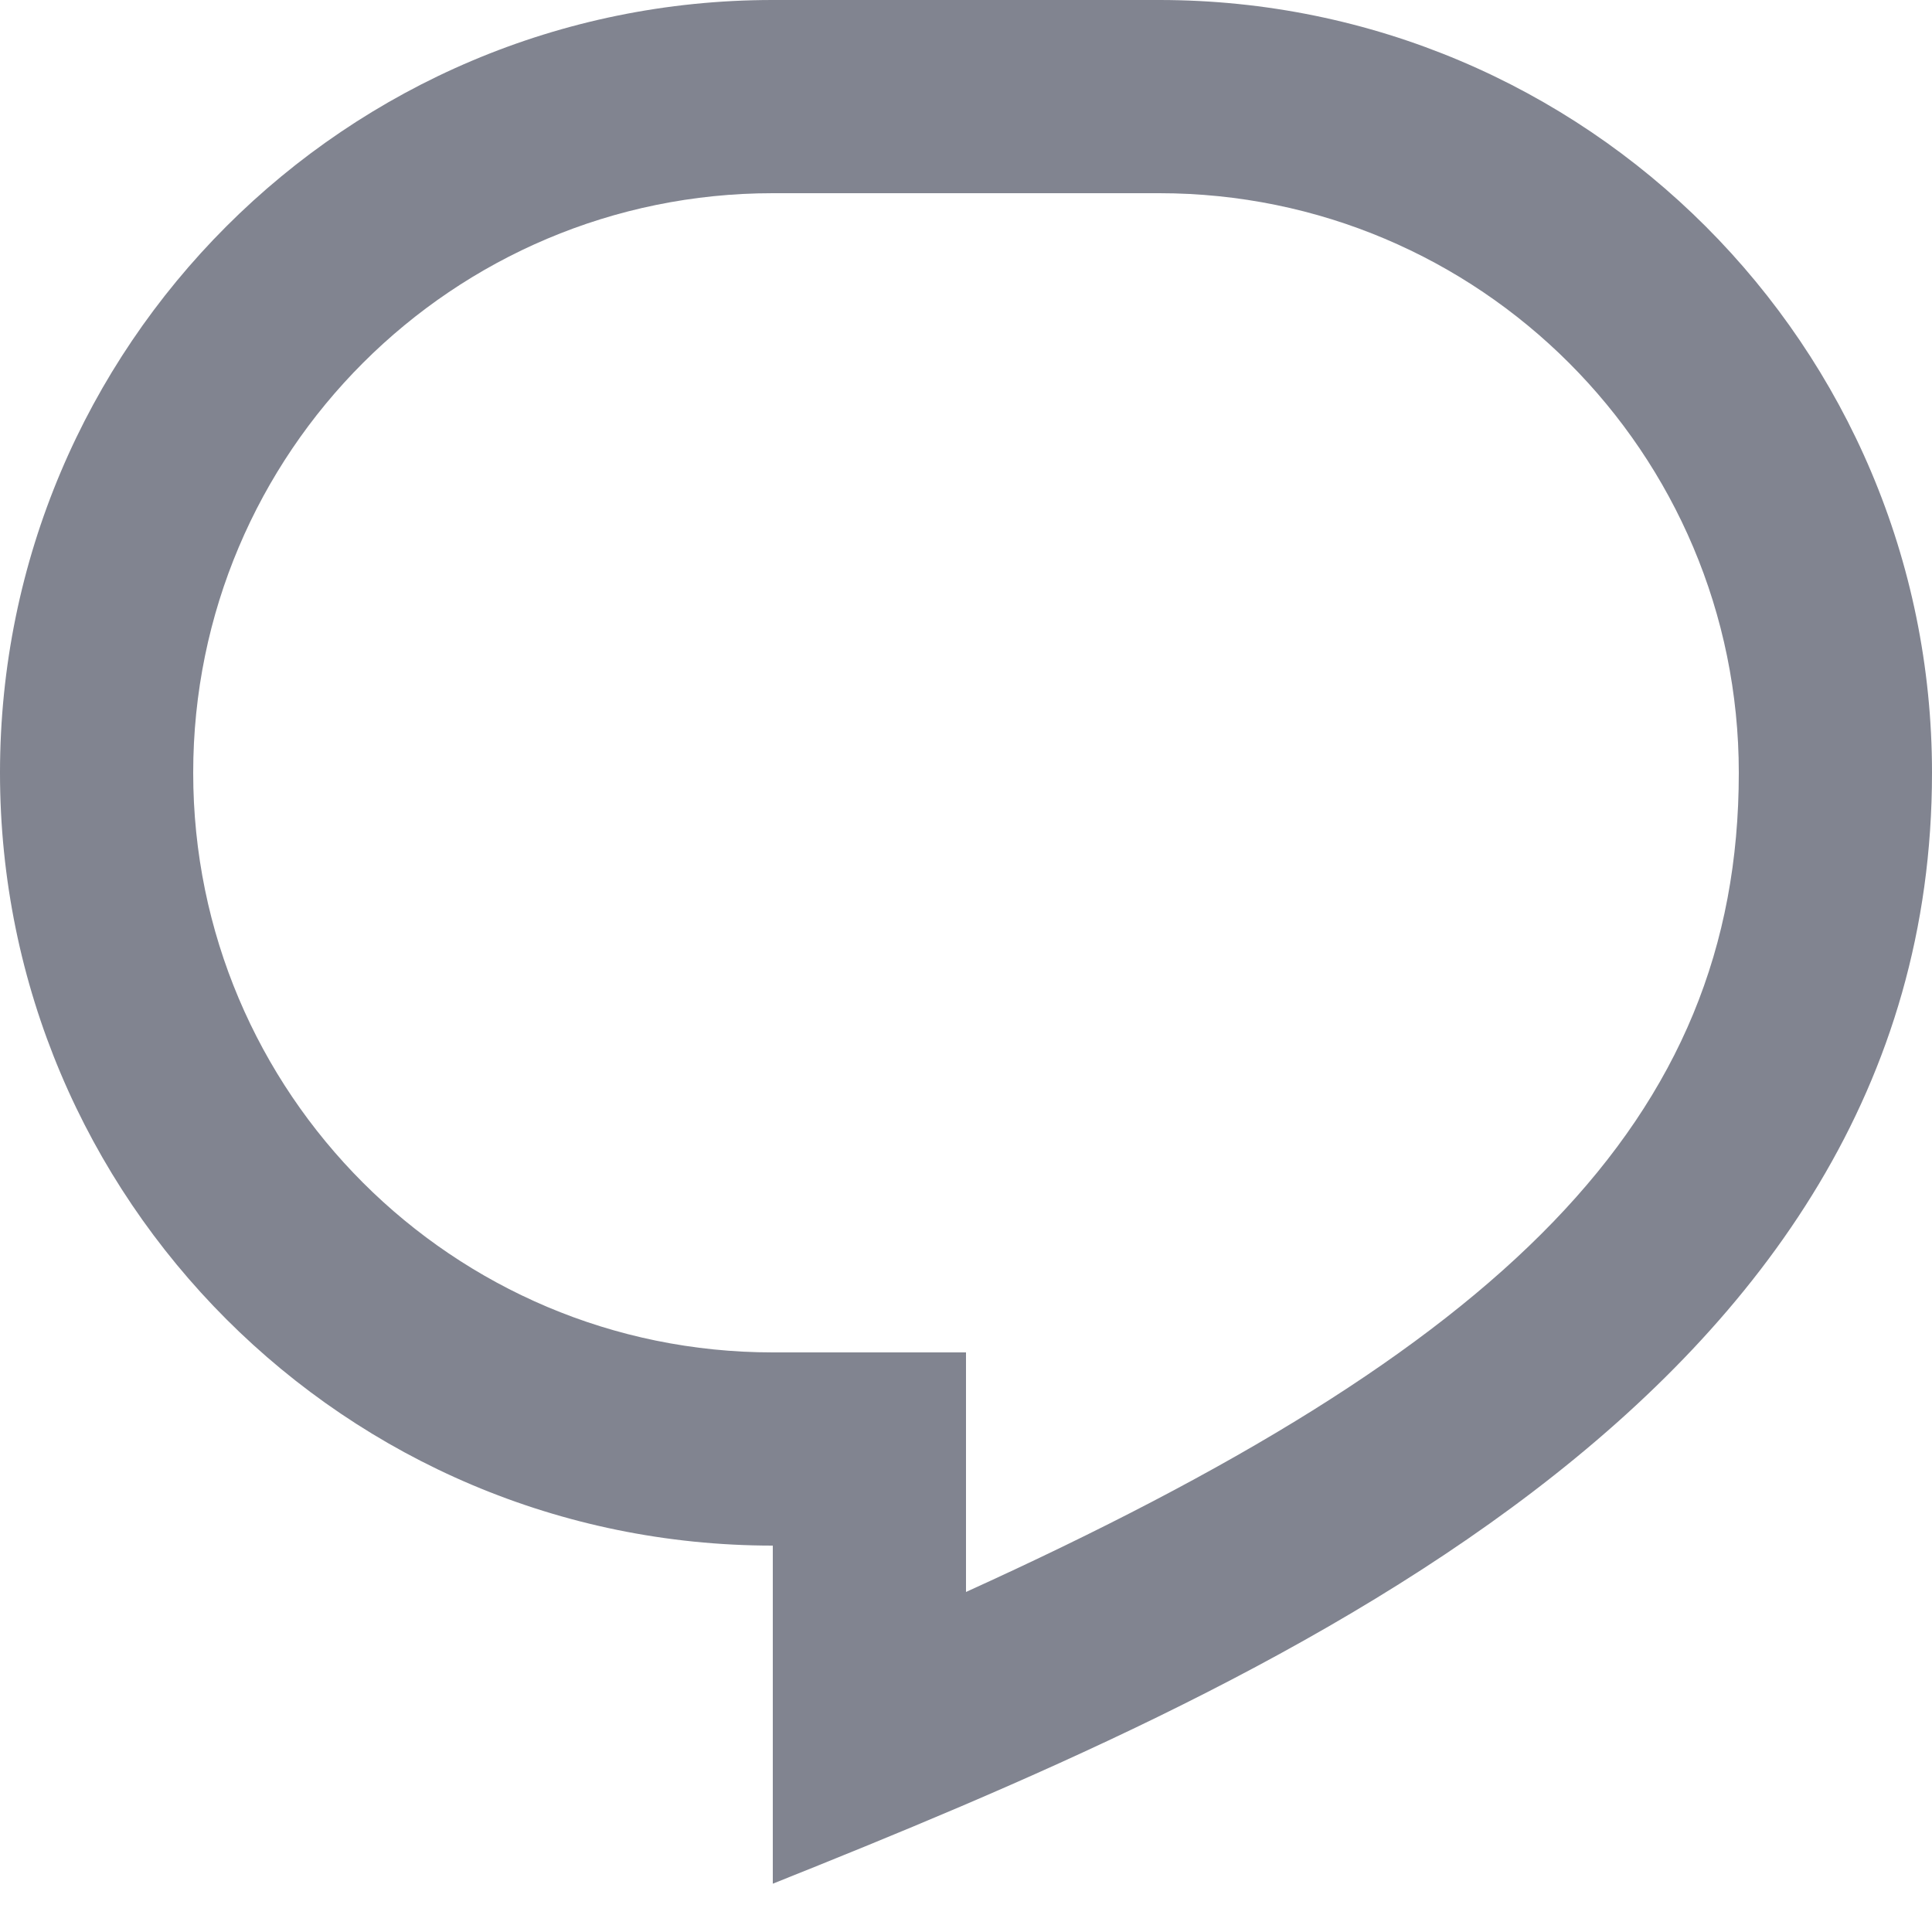 <svg width="20" height="20" viewBox="0 0 20 20" fill="none" xmlns="http://www.w3.org/2000/svg">
<path d="M12 0H8C3.582 0 0 3.582 0 8C0 12.418 3.582 16 8 16V19.5C13 17.5 20 14.5 20 8C20 3.582 16.418 0 12 0ZM10 14H8C4.686 14 2 11.314 2 8C2 4.686 4.686 2 8 2H12C15.314 2 18 4.686 18 8C18 11.61 15.538 13.966 10 16.48V14Z" fill="#818490"/>
</svg>
